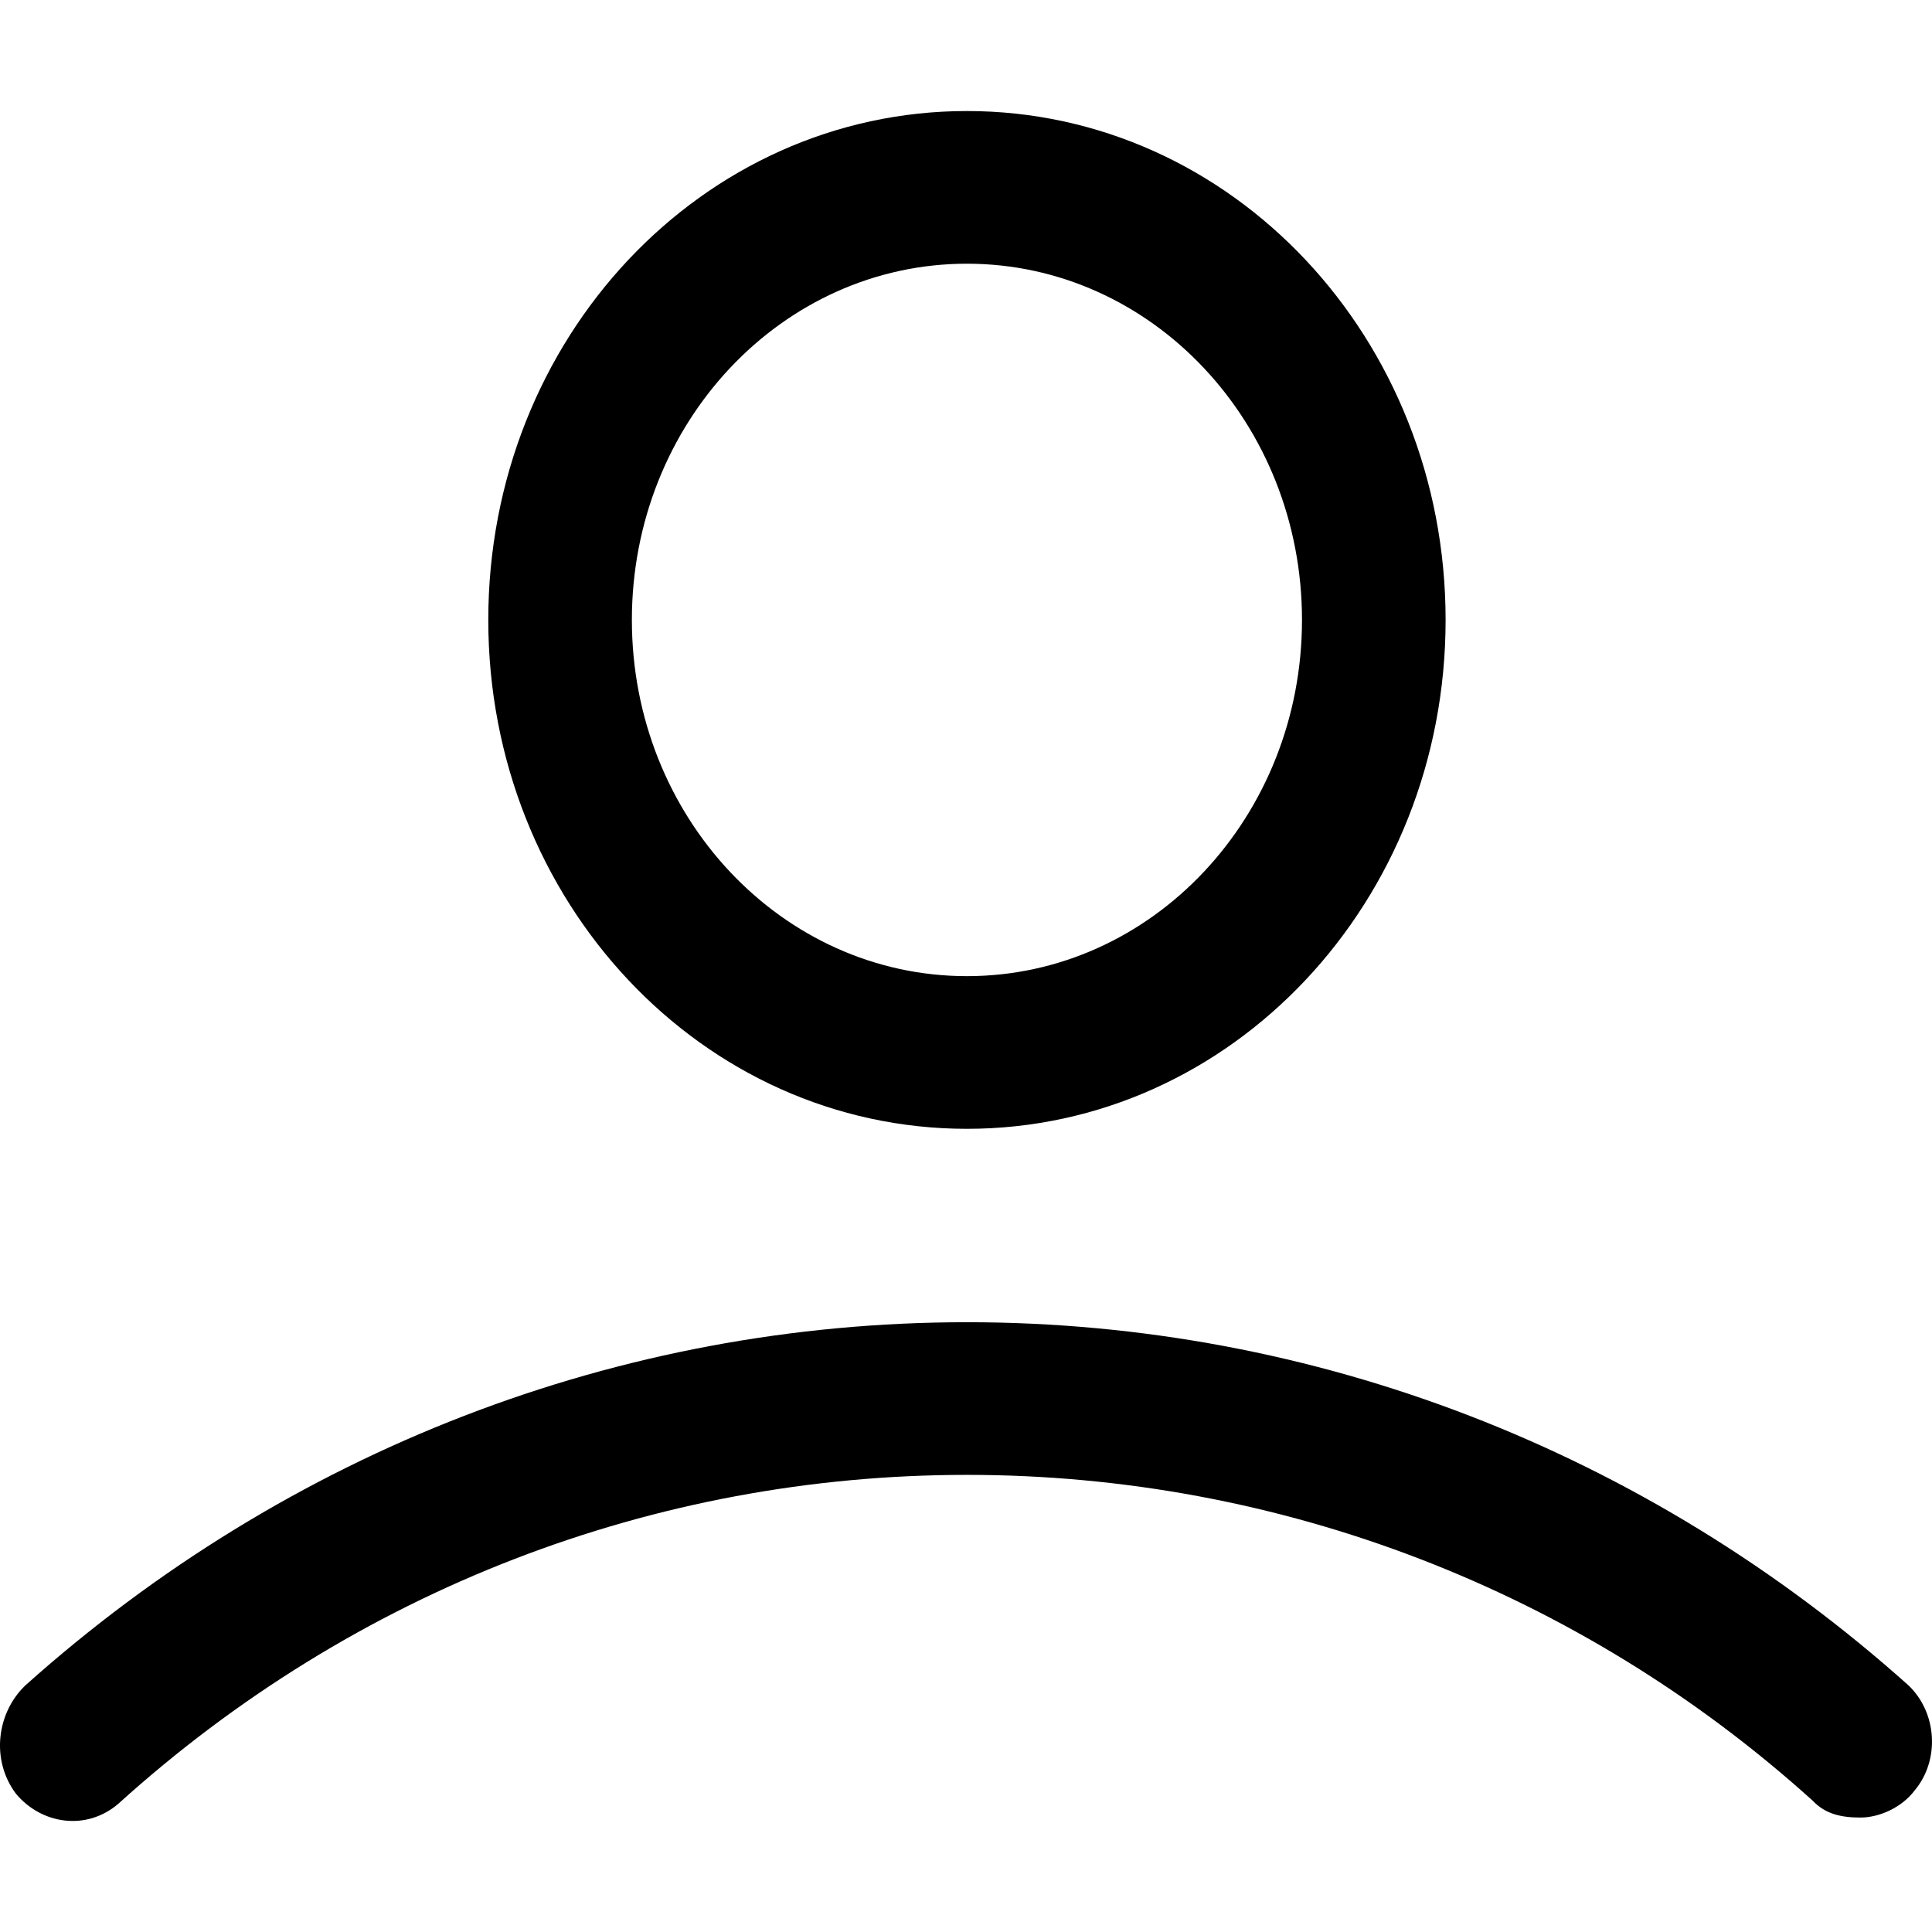 <svg width="40" height="40" viewBox="0 0 87 77" fill="none" xmlns="http://www.w3.org/2000/svg">
<path d="M43.542 45.832C55.469 45.832 65.097 35.596 65.097 22.916C65.097 10.236 55.469 0 43.542 0C31.615 0 21.988 10.236 21.988 22.916C21.988 35.596 31.615 45.832 43.542 45.832ZM43.542 6.875C51.877 6.875 58.63 14.055 58.63 22.916C58.63 31.777 51.877 38.957 43.542 38.957C35.208 38.957 28.454 31.777 28.454 22.916C28.454 14.055 35.208 6.875 43.542 6.875Z" fill="black"/>
<path d="M85.933 70.887C74.15 60.346 59.205 54.541 43.542 54.541C27.879 54.541 12.934 60.346 1.151 70.887C-0.142 72.109 -0.429 74.248 0.72 75.776C1.87 77.151 3.882 77.457 5.319 76.234C15.952 66.61 29.46 61.415 43.542 61.415C57.625 61.415 71.132 66.61 81.622 76.082C82.197 76.693 82.915 76.846 83.778 76.846C84.64 76.846 85.646 76.387 86.221 75.623C87.37 74.248 87.226 72.109 85.933 70.887Z" fill="black"/>
</svg>
